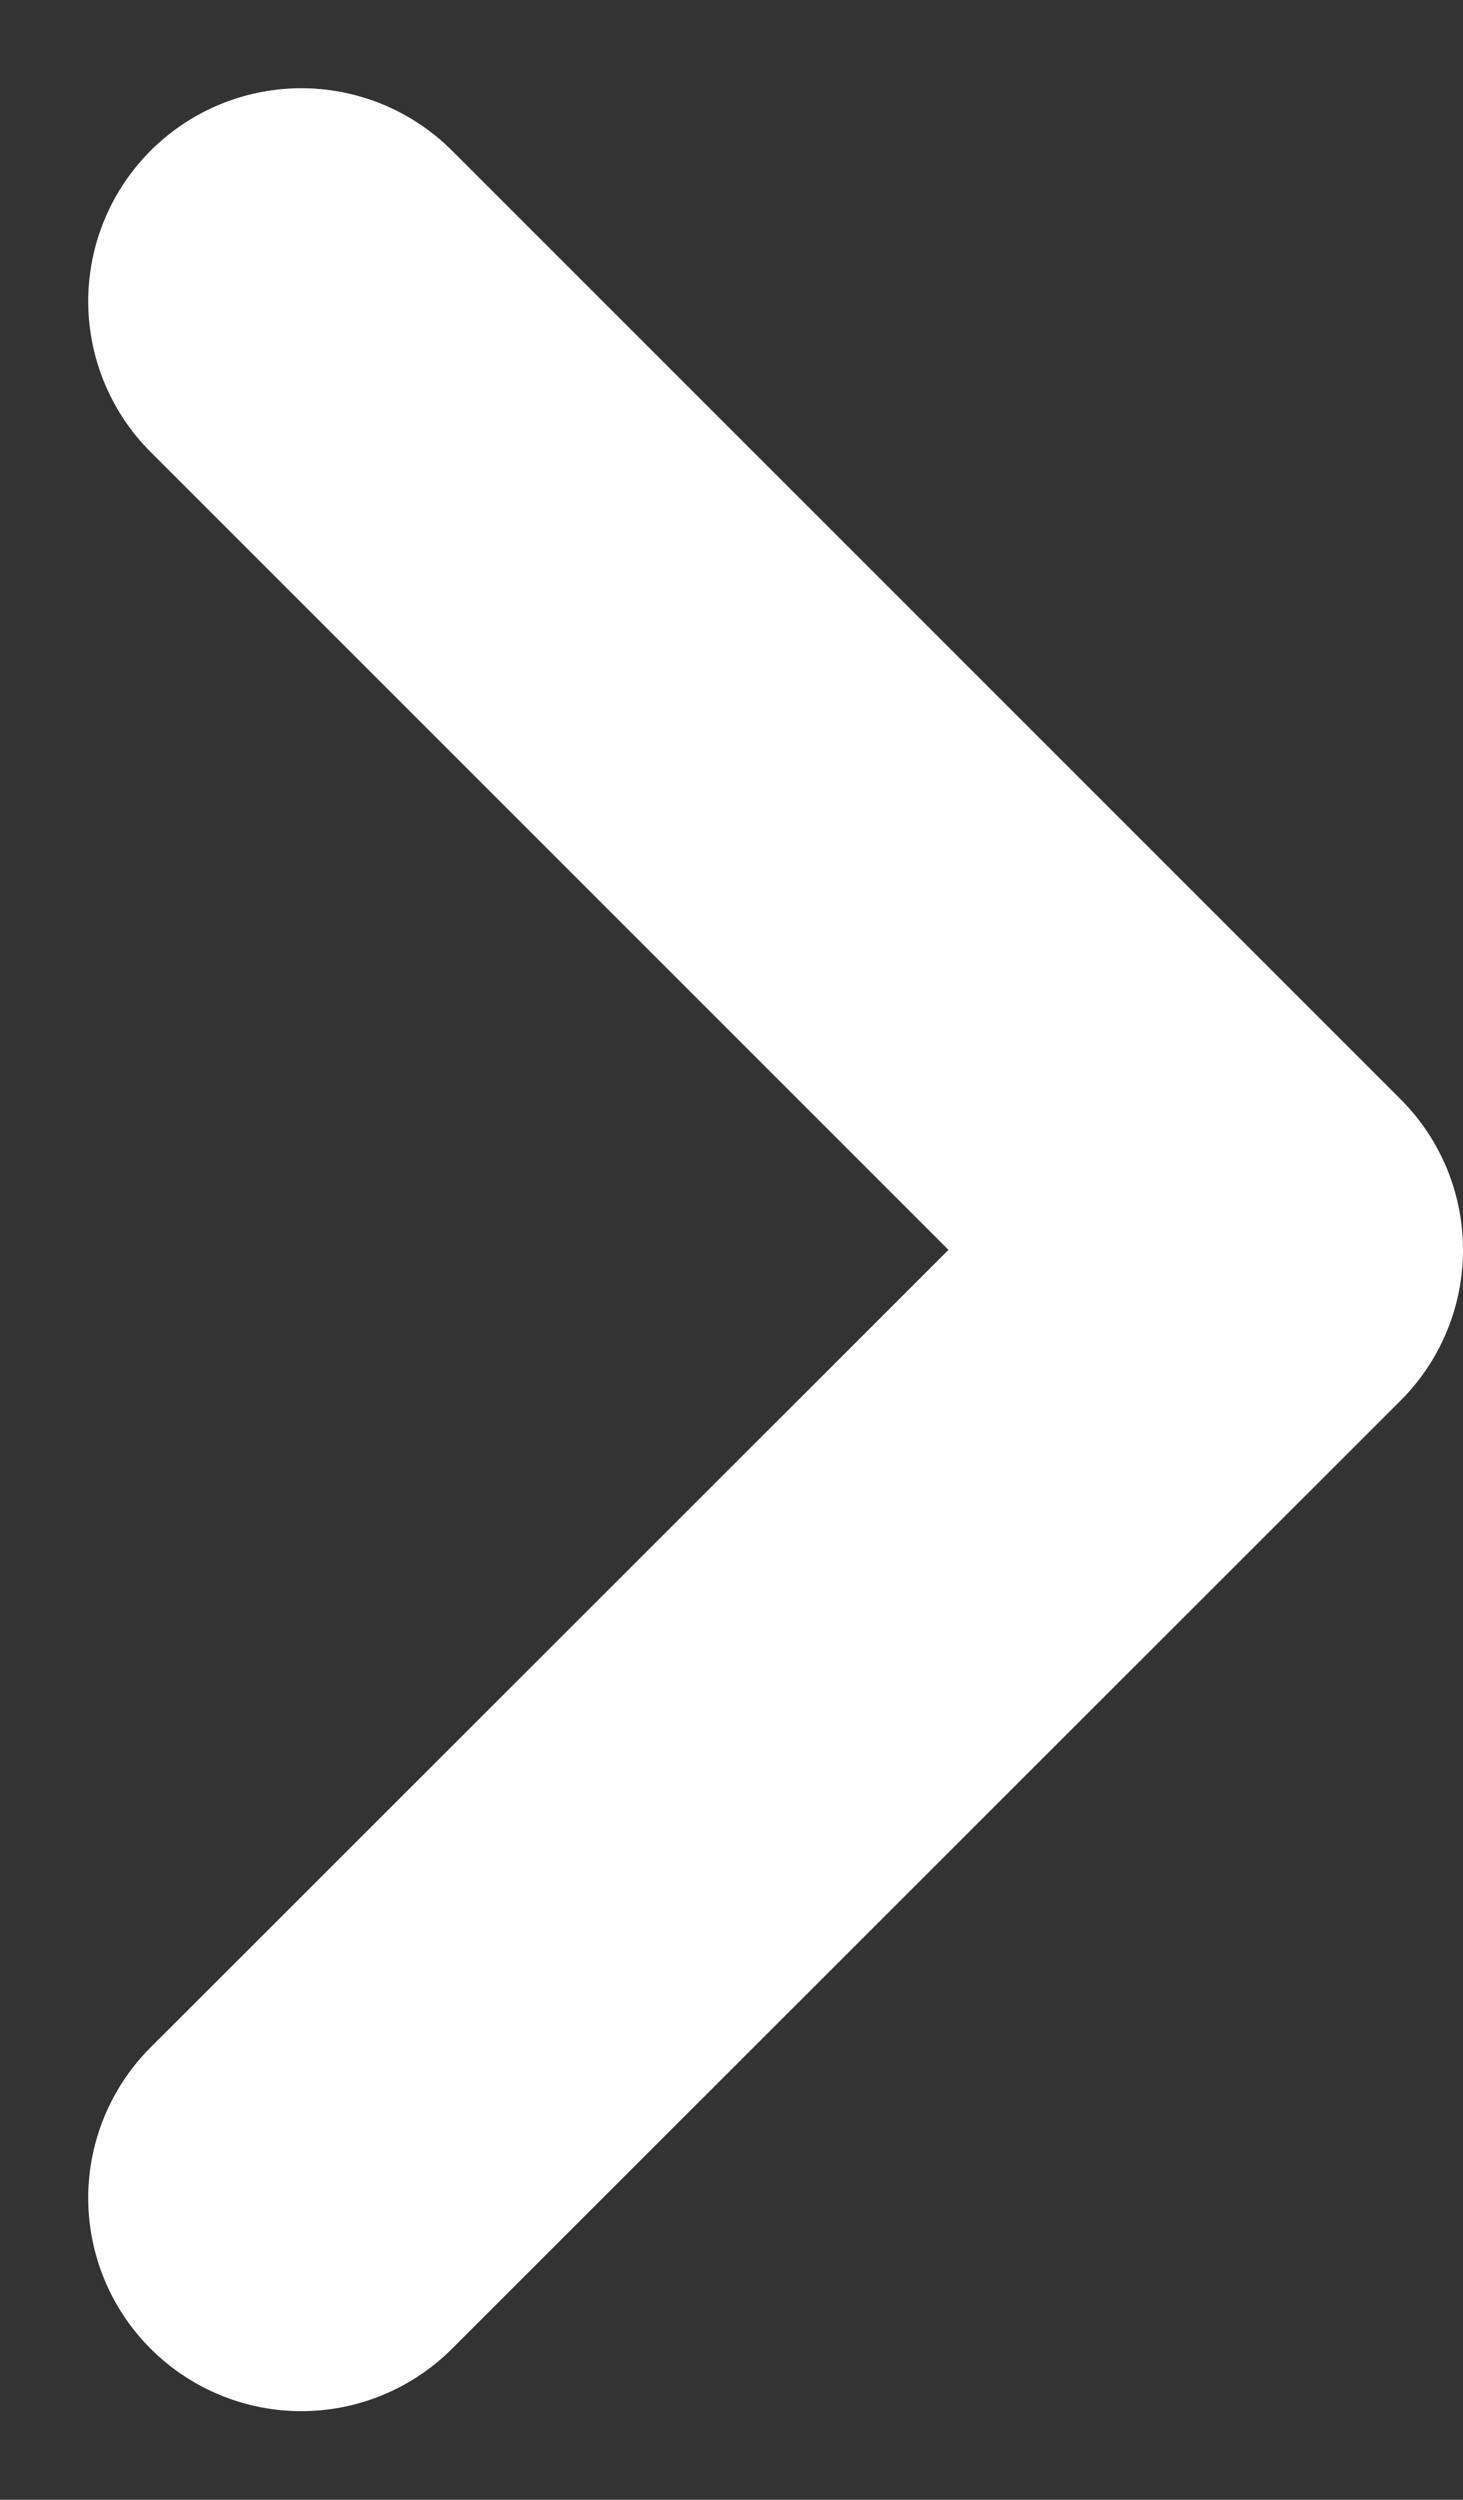 <svg xmlns="http://www.w3.org/2000/svg" width="6.865" height="11.73" viewBox="0 0 6.865 11.73">
  <rect x="0" y="0" width="6.865" height="11.73" fill="#333333" stroke="none"/>
  <path id="Path_45891" data-name="Path 45891" d="M8.9,4.451,4.451,0,0,4.451" transform="translate(5.865 1.414) rotate(90)" fill="none" stroke="#fff" stroke-linecap="round" stroke-linejoin="round" stroke-miterlimit="10" stroke-width="2"/>
</svg>
